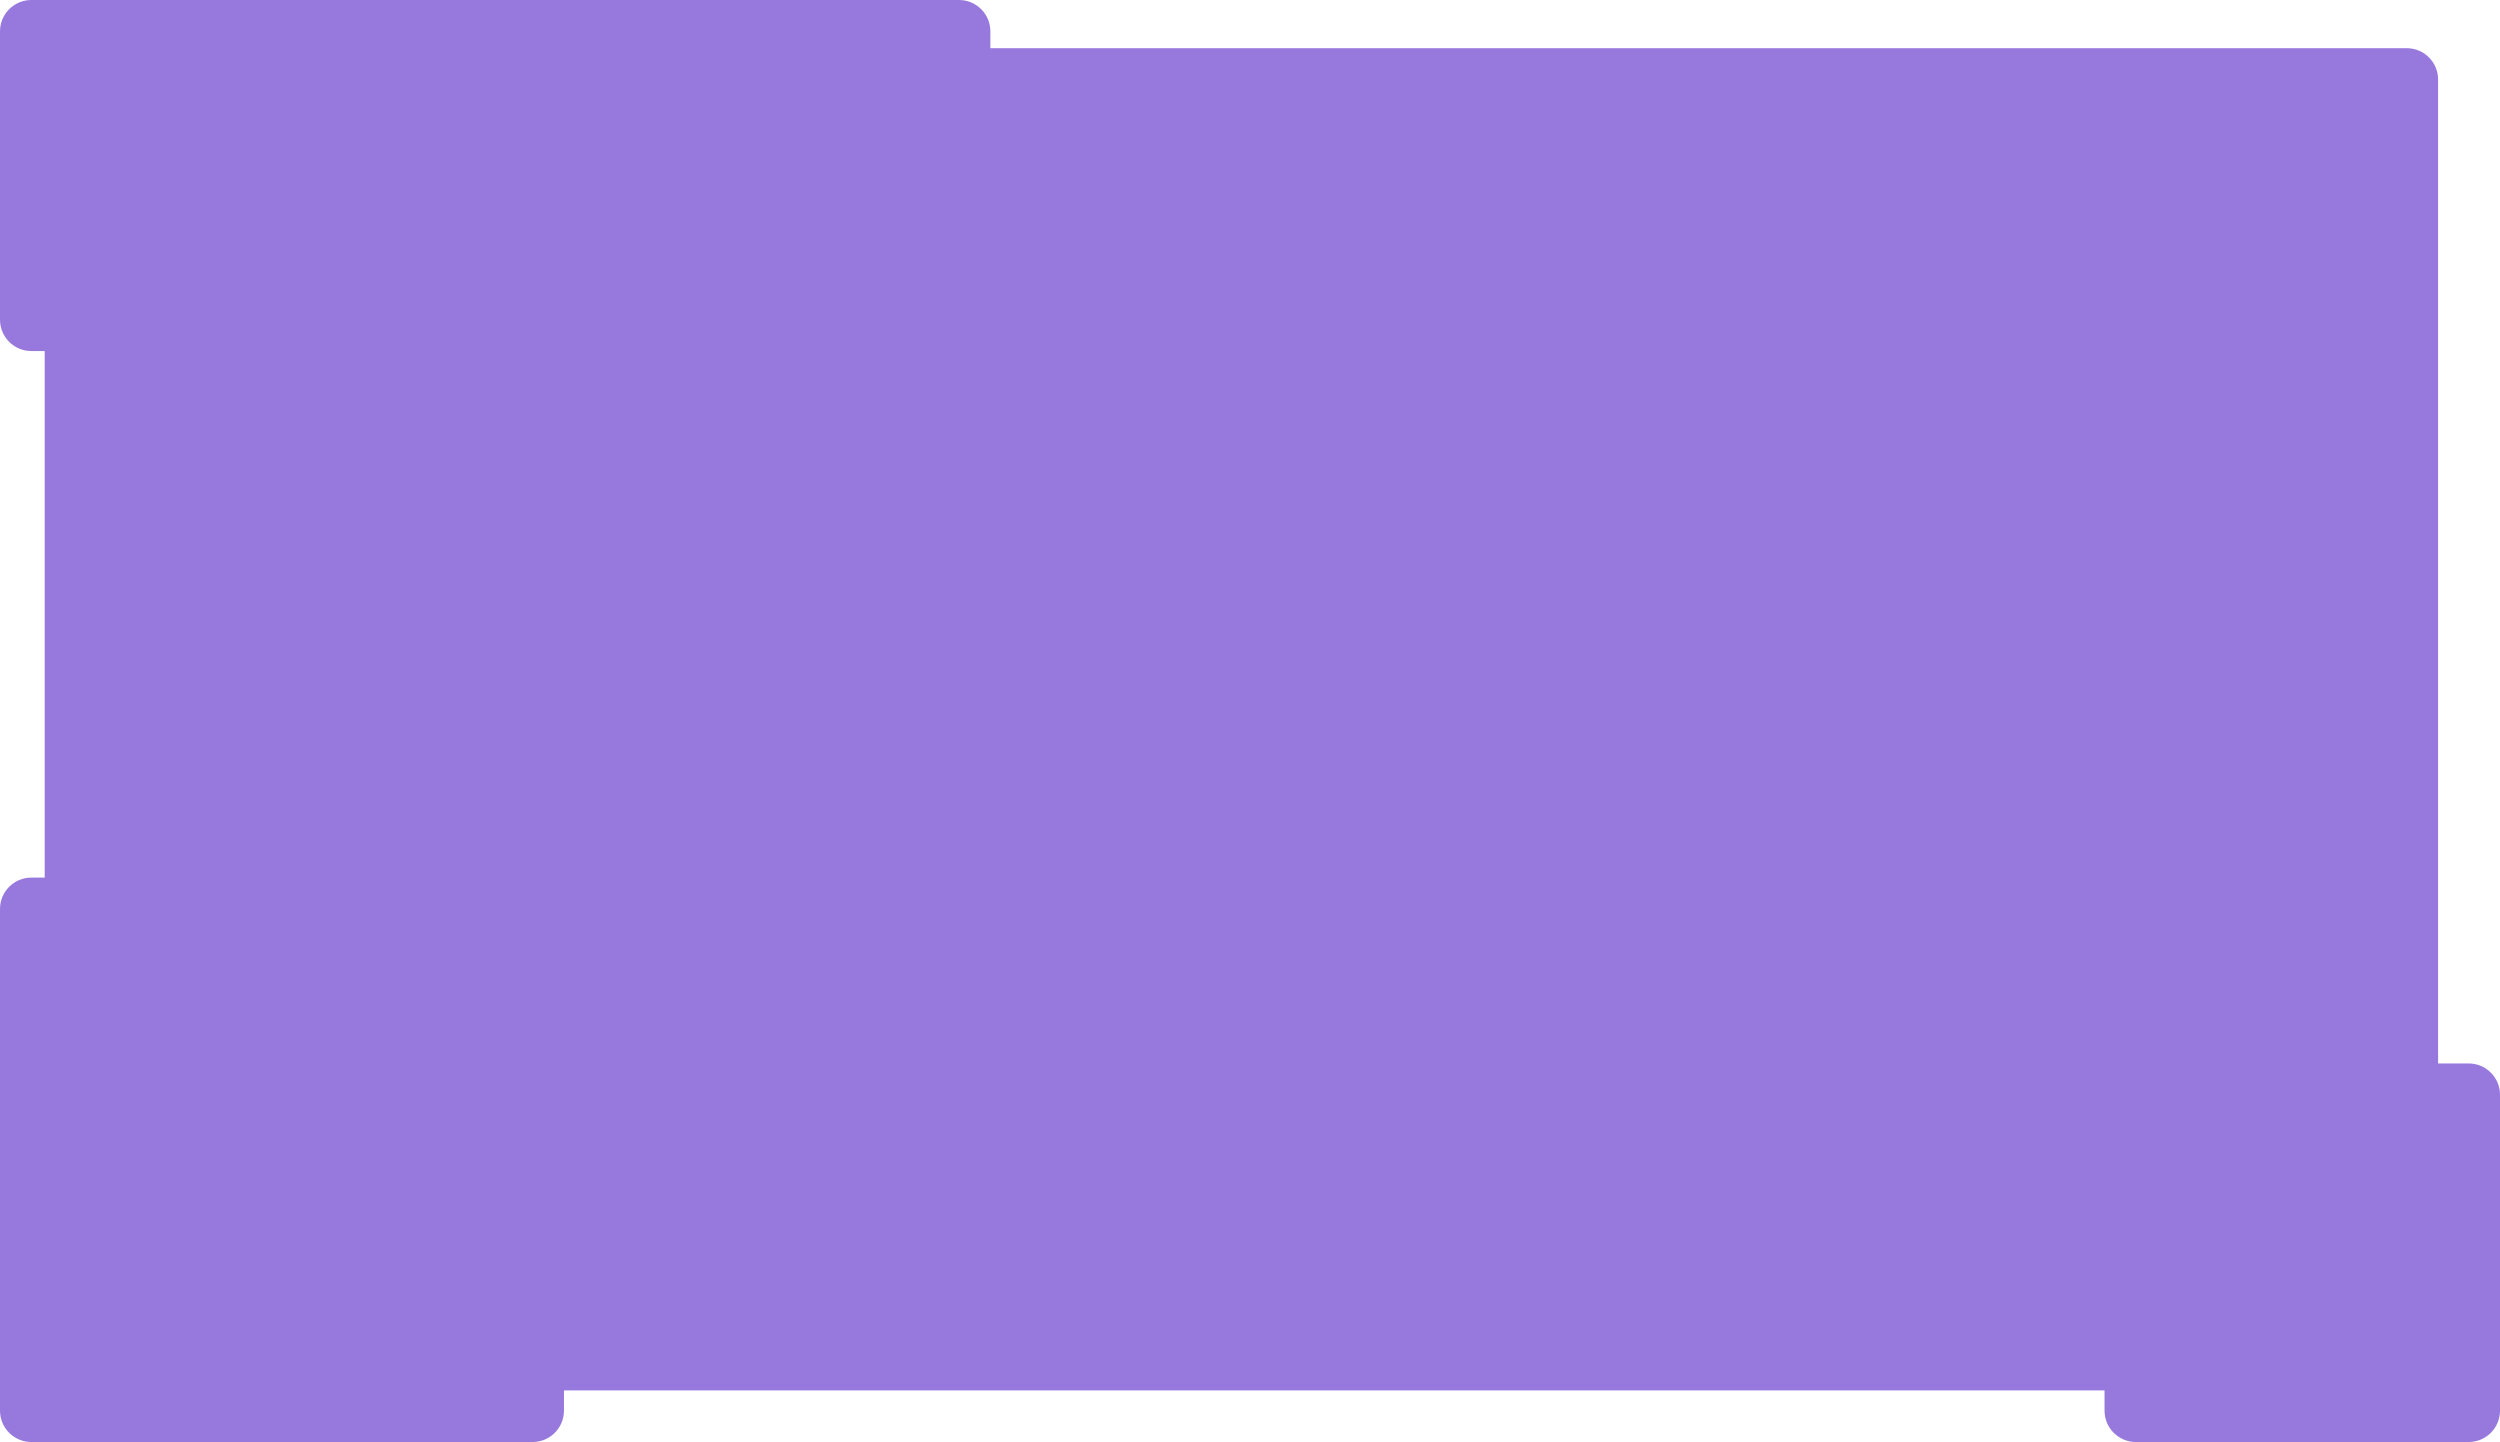 <svg width="638" height="368" viewBox="0 0 638 368" fill="none" xmlns="http://www.w3.org/2000/svg">
    <path fill-rule="evenodd" clip-rule="evenodd" d="M545.078 368C540.66 368 537.078 364.418 537.078 360L537.078 354.826L143.923 354.826L143.923 360C143.923 364.418 140.341 368 135.923 368L8 368C3.582 368 0 364.418 0 360L0 231.962C0 227.544 3.582 223.962 8 223.962L11.408 223.962L11.408 89.585L8 89.585C3.582 89.585 0 86.003 0 81.585L0 8C0 3.582 3.582 -3.67208e-08 8 3.4969e-07L244.743 2.10547e-05C249.161 2.14411e-05 252.743 3.582 252.743 8L252.743 12.296L614.203 12.296C618.622 12.296 622.203 15.878 622.203 20.296L622.203 271.389L630 271.389C634.418 271.389 638 274.971 638 279.389L638 360C638 364.418 634.418 368 630 368L545.078 368Z" fill="#9778DD" />
</svg>
